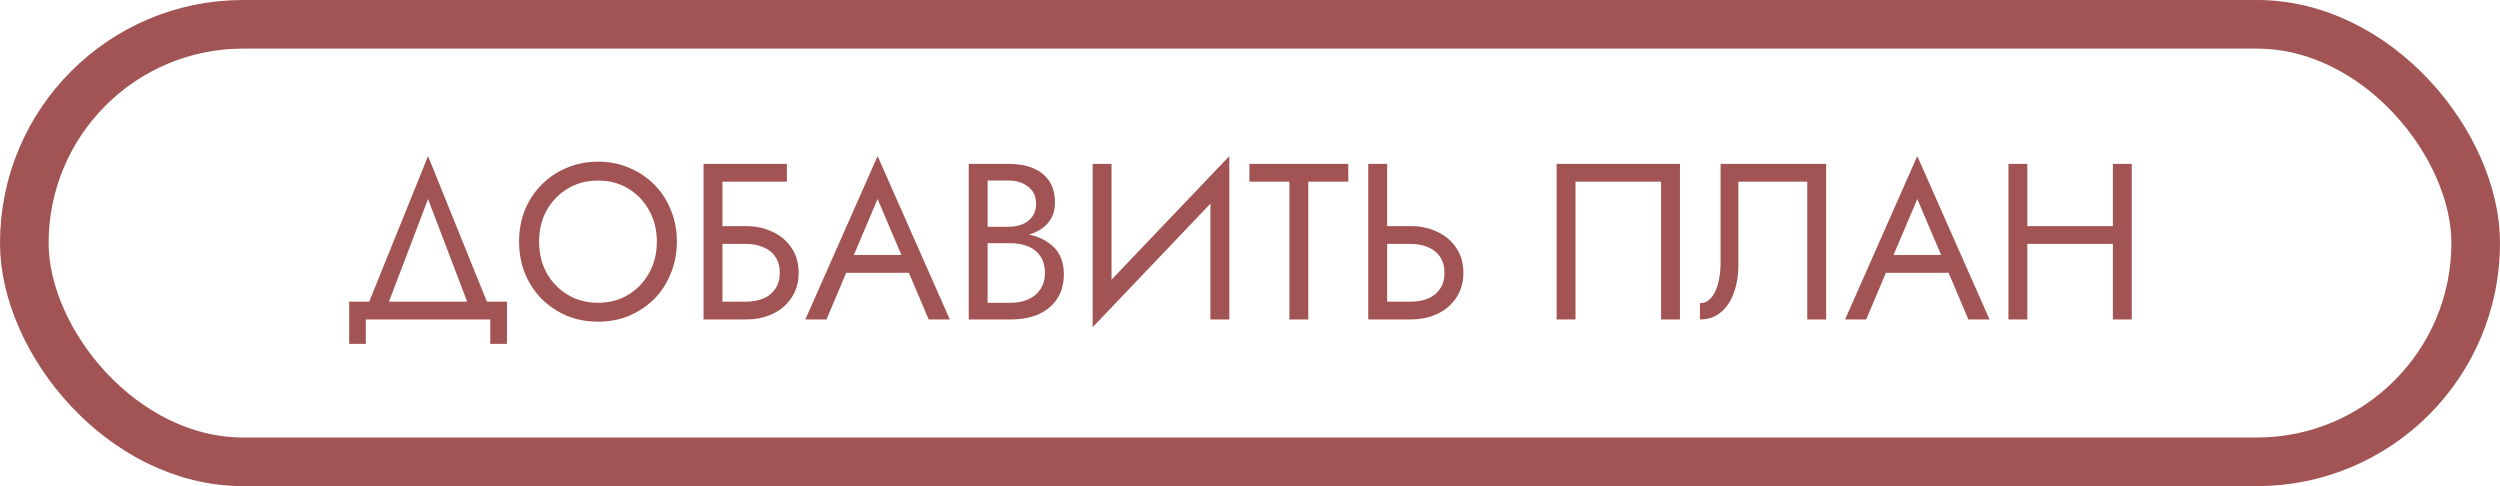 <svg width="360" height="70" viewBox="0 0 360 70" fill="none" xmlns="http://www.w3.org/2000/svg">
<rect x="3.5" y="3.5" width="353" height="63" rx="31.5" stroke="#A25353" stroke-width="7"/>
<path d="M61.64 28.656L55.4 45.04H52.52L61.64 22.48L70.76 45.04H67.88L61.64 28.656ZM70.6 46H52.68V49.52H50.28V43.44H73V49.52H70.6V46ZM77.629 34.8C77.629 36.485 77.991 37.989 78.717 39.312C79.463 40.635 80.477 41.68 81.757 42.448C83.037 43.216 84.487 43.6 86.109 43.6C87.751 43.6 89.202 43.216 90.461 42.448C91.741 41.68 92.743 40.635 93.469 39.312C94.215 37.989 94.589 36.485 94.589 34.8C94.589 33.115 94.215 31.611 93.469 30.288C92.743 28.965 91.741 27.92 90.461 27.152C89.202 26.384 87.751 26 86.109 26C84.487 26 83.037 26.384 81.757 27.152C80.477 27.92 79.463 28.965 78.717 30.288C77.991 31.611 77.629 33.115 77.629 34.8ZM74.749 34.8C74.749 33.157 75.026 31.643 75.581 30.256C76.157 28.848 76.957 27.632 77.981 26.608C79.005 25.563 80.21 24.752 81.597 24.176C82.983 23.579 84.487 23.28 86.109 23.28C87.751 23.28 89.255 23.579 90.621 24.176C92.007 24.752 93.213 25.563 94.237 26.608C95.261 27.632 96.05 28.848 96.605 30.256C97.181 31.643 97.469 33.157 97.469 34.8C97.469 36.421 97.181 37.936 96.605 39.344C96.05 40.752 95.261 41.979 94.237 43.024C93.213 44.048 92.007 44.859 90.621 45.456C89.255 46.032 87.751 46.32 86.109 46.32C84.487 46.32 82.983 46.032 81.597 45.456C80.21 44.859 79.005 44.048 77.981 43.024C76.957 41.979 76.157 40.752 75.581 39.344C75.026 37.936 74.749 36.421 74.749 34.8ZM102.814 35.12V32.56H107.39C108.841 32.56 110.131 32.837 111.262 33.392C112.414 33.925 113.321 34.693 113.982 35.696C114.665 36.699 115.006 37.893 115.006 39.28C115.006 40.645 114.665 41.84 113.982 42.864C113.321 43.867 112.414 44.645 111.262 45.2C110.131 45.733 108.841 46 107.39 46H102.814V43.44H107.39C108.35 43.44 109.193 43.291 109.918 42.992C110.665 42.672 111.241 42.203 111.646 41.584C112.073 40.965 112.286 40.197 112.286 39.28C112.286 38.363 112.073 37.595 111.646 36.976C111.241 36.357 110.665 35.899 109.918 35.6C109.193 35.28 108.35 35.12 107.39 35.12H102.814ZM101.31 23.6H113.31V26.16H104.03V46H101.31V23.6ZM120.516 39.28L121.477 36.72H131.397L132.357 39.28H120.516ZM126.373 28.656L122.597 37.552L122.341 38.128L119.013 46H115.973L126.373 22.48L136.773 46H133.733L130.469 38.32L130.213 37.68L126.373 28.656ZM141.641 34.16V32.656H145.258C146.004 32.656 146.676 32.528 147.274 32.272C147.871 32.016 148.34 31.643 148.682 31.152C149.023 30.661 149.194 30.064 149.194 29.36C149.194 28.293 148.82 27.472 148.074 26.896C147.327 26.299 146.388 26 145.258 26H142.218V43.6H145.578C146.538 43.6 147.38 43.429 148.106 43.088C148.852 42.747 149.428 42.256 149.834 41.616C150.26 40.976 150.474 40.197 150.474 39.28C150.474 38.597 150.356 37.989 150.122 37.456C149.887 36.923 149.546 36.475 149.098 36.112C148.671 35.749 148.159 35.483 147.562 35.312C146.964 35.12 146.303 35.024 145.578 35.024H141.641V33.52H145.578C146.666 33.52 147.668 33.637 148.586 33.872C149.503 34.107 150.303 34.469 150.986 34.96C151.69 35.429 152.234 36.037 152.618 36.784C153.002 37.531 153.194 38.416 153.194 39.44C153.194 40.912 152.852 42.139 152.17 43.12C151.508 44.08 150.602 44.805 149.45 45.296C148.319 45.765 147.028 46 145.578 46H139.498V23.6H145.258C146.602 23.6 147.764 23.803 148.746 24.208C149.748 24.613 150.527 25.232 151.082 26.064C151.636 26.875 151.914 27.92 151.914 29.2C151.914 30.245 151.636 31.141 151.082 31.888C150.527 32.635 149.748 33.2 148.746 33.584C147.764 33.968 146.602 34.16 145.258 34.16H141.641ZM176.861 26.64L157.341 47.12L157.501 42.96L177.021 22.48L176.861 26.64ZM160.061 23.6V43.6L157.341 47.12V23.6H160.061ZM177.021 22.48V46H174.301V26L177.021 22.48ZM179.914 26.16V23.6H194.154V26.16H188.394V46H185.674V26.16H179.914ZM197.029 23.6H199.749V46H197.029V23.6ZM198.533 35.12V32.56H203.109C204.559 32.56 205.85 32.837 206.981 33.392C208.133 33.925 209.039 34.693 209.701 35.696C210.383 36.699 210.725 37.893 210.725 39.28C210.725 40.645 210.383 41.84 209.701 42.864C209.039 43.867 208.133 44.645 206.981 45.2C205.85 45.733 204.559 46 203.109 46H198.533V43.44H203.109C204.069 43.44 204.911 43.291 205.637 42.992C206.383 42.672 206.959 42.203 207.365 41.584C207.791 40.965 208.005 40.197 208.005 39.28C208.005 38.363 207.791 37.595 207.365 36.976C206.959 36.357 206.383 35.899 205.637 35.6C204.911 35.28 204.069 35.12 203.109 35.12H198.533ZM239.194 26.16H226.874V46H224.154V23.6H241.914V46H239.194V26.16ZM262.965 23.6V46H260.245V26.16H250.325V38.32C250.325 39.685 250.111 40.955 249.685 42.128C249.279 43.301 248.661 44.24 247.829 44.944C247.018 45.648 246.005 46 244.789 46V43.664C245.279 43.664 245.706 43.515 246.069 43.216C246.431 42.917 246.741 42.501 246.997 41.968C247.253 41.413 247.445 40.773 247.573 40.048C247.701 39.323 247.765 38.533 247.765 37.68V23.6H262.965ZM270.235 39.28L271.195 36.72H281.115L282.075 39.28H270.235ZM276.091 28.656L272.315 37.552L272.059 38.128L268.731 46H265.691L276.091 22.48L286.491 46H283.451L280.187 38.32L279.931 37.68L276.091 28.656ZM290.72 35.12V32.56H306.08V35.12H290.72ZM304.256 23.6H306.976V46H304.256V23.6ZM289.216 23.6H291.936V46H289.216V23.6Z" fill="#A25353"/>
</svg>

